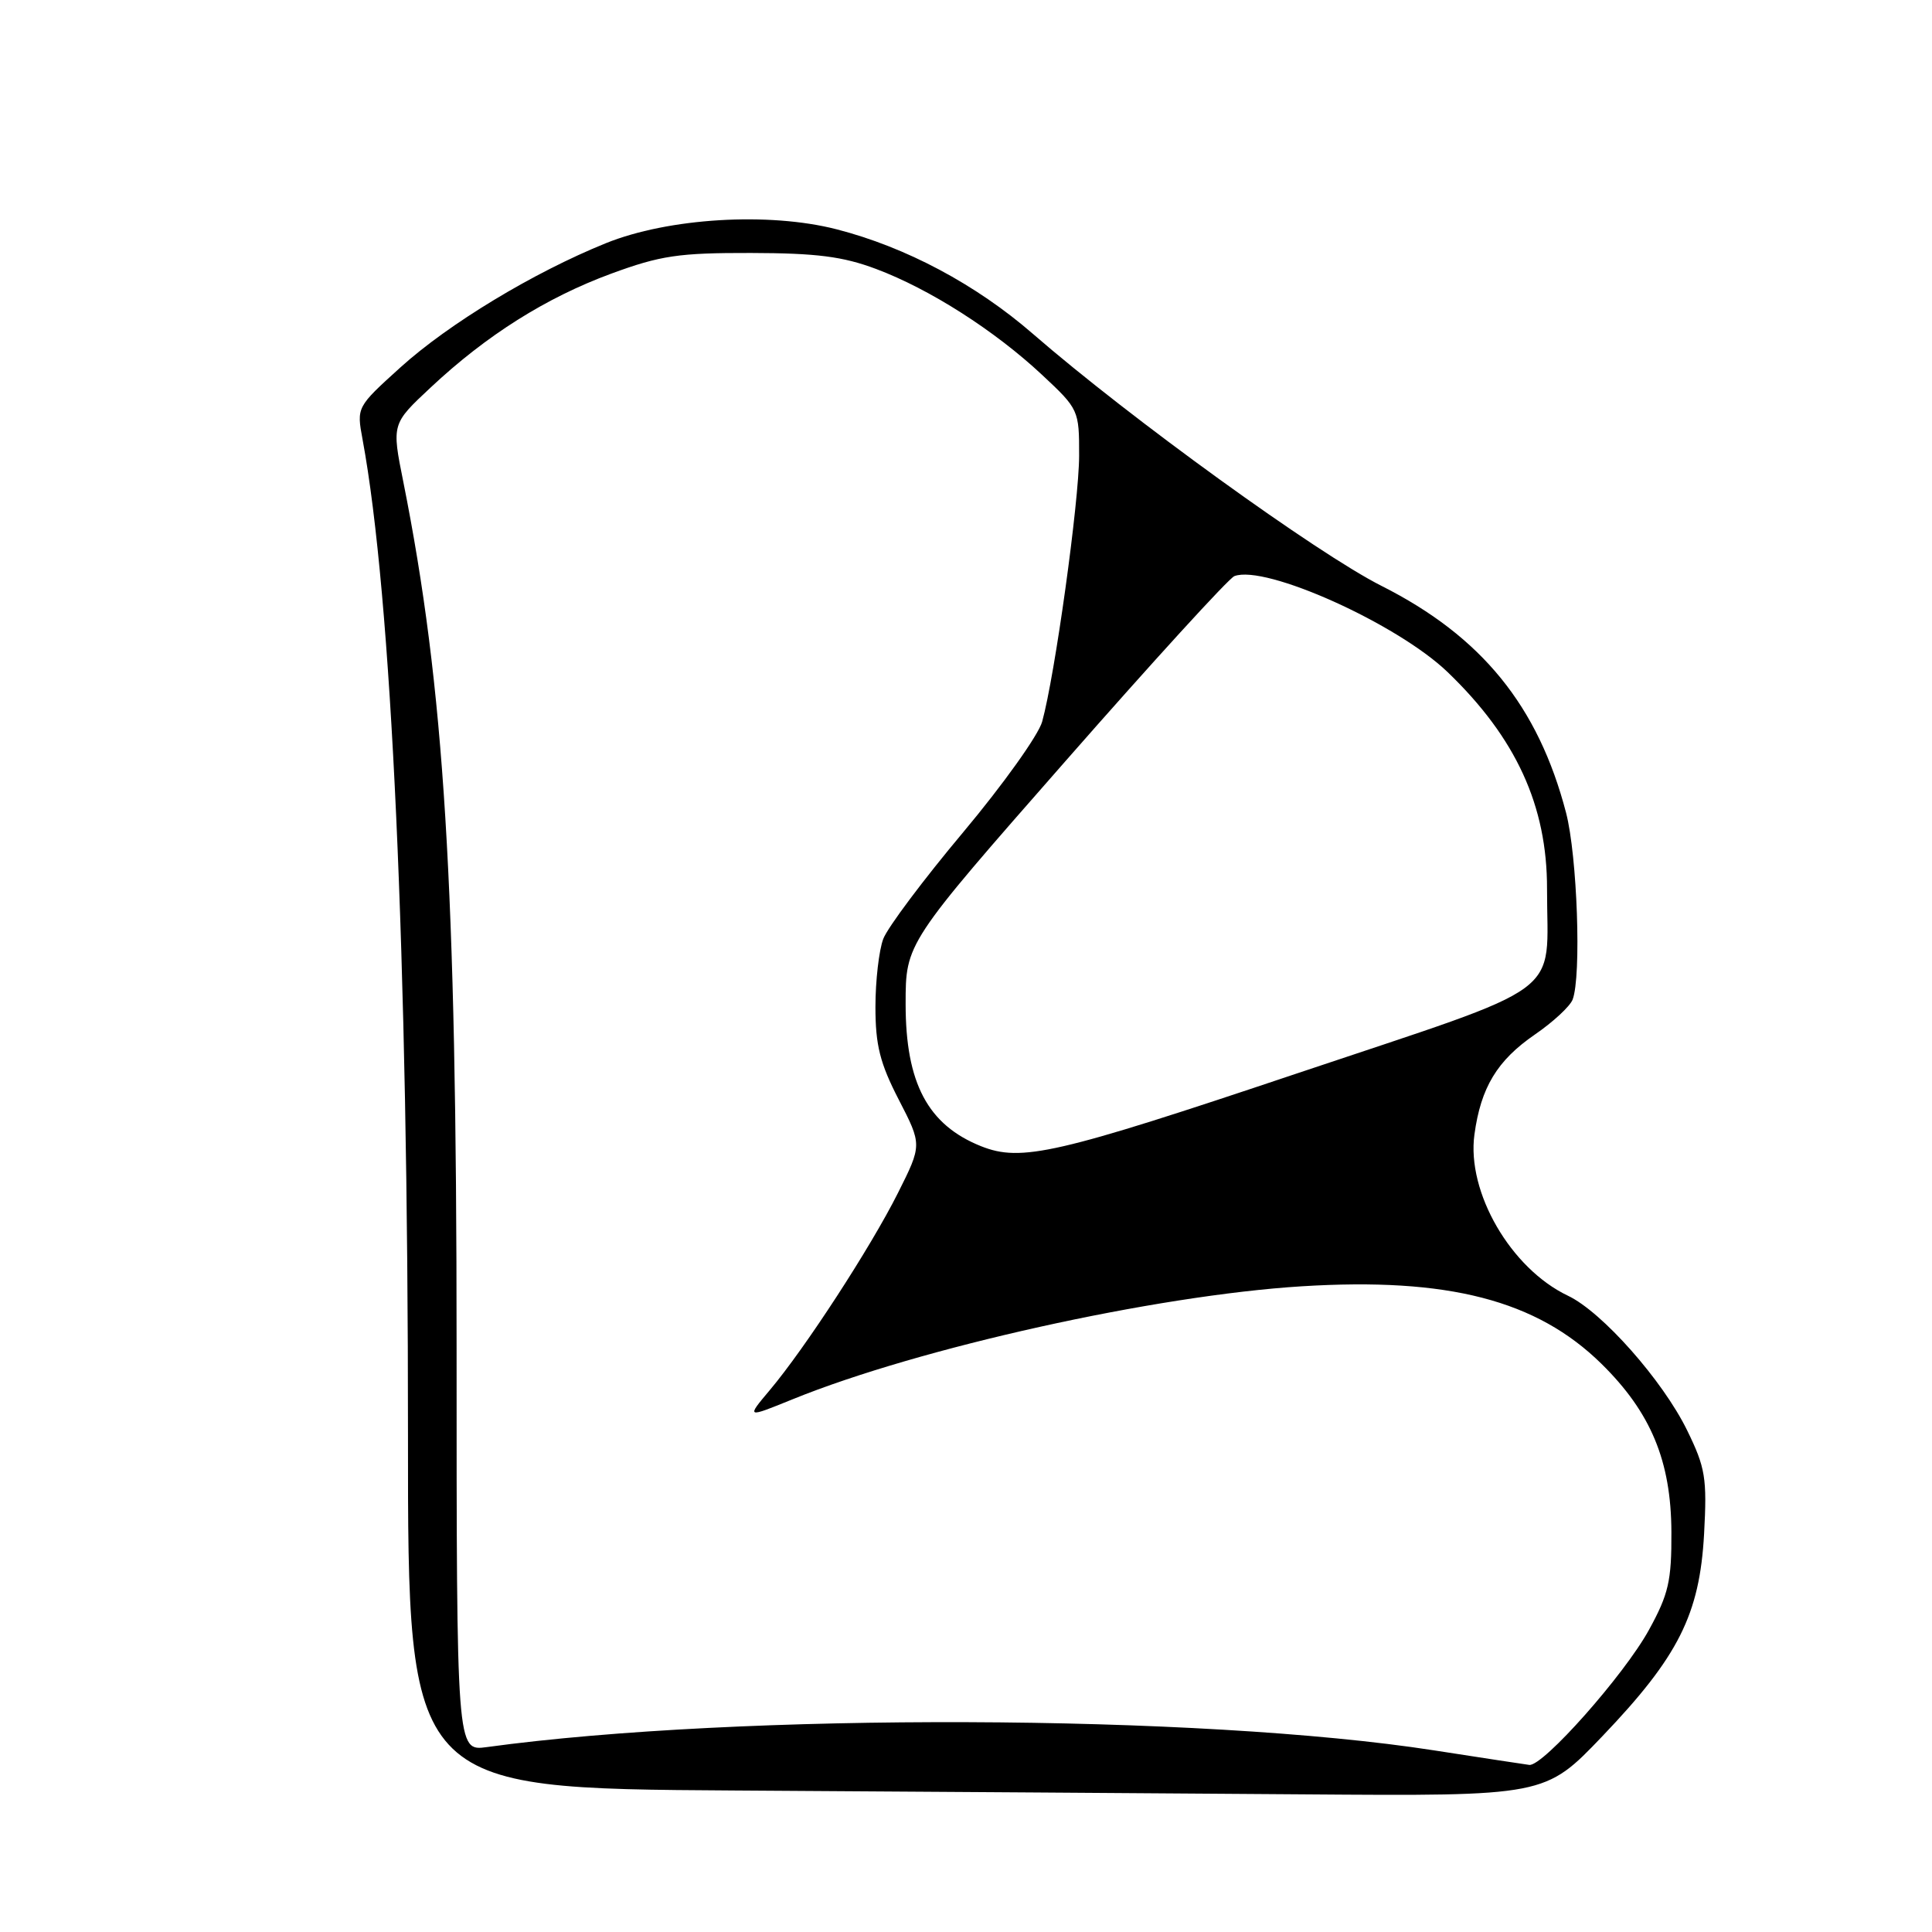 <?xml version="1.0" encoding="UTF-8" standalone="no"?>
<!DOCTYPE svg PUBLIC "-//W3C//DTD SVG 1.1//EN" "http://www.w3.org/Graphics/SVG/1.1/DTD/svg11.dtd" >
<svg xmlns="http://www.w3.org/2000/svg" xmlns:xlink="http://www.w3.org/1999/xlink" version="1.1" viewBox="0 0 256 256">
 <g >
 <path fill="currentColor"
d=" M 212.32 230.06 C 222.40 219.51 225.21 213.93 225.80 203.26 C 226.20 195.84 225.98 194.49 223.55 189.52 C 220.32 182.92 212.28 173.83 207.76 171.69 C 200.19 168.09 194.32 157.97 195.37 150.33 C 196.22 144.09 198.38 140.52 203.38 137.08 C 205.79 135.43 208.04 133.34 208.38 132.45 C 209.56 129.38 209.00 113.40 207.51 107.69 C 203.82 93.55 196.33 84.33 183.07 77.64 C 174.50 73.32 149.72 55.40 136.88 44.25 C 129.33 37.69 120.04 32.74 110.84 30.38 C 101.84 28.07 88.55 28.88 80.27 32.23 C 70.66 36.12 59.45 42.90 53.05 48.69 C 47.25 53.94 47.25 53.95 48.04 58.22 C 51.89 78.98 54.07 126.69 54.06 190.24 C 54.05 236.98 54.05 236.98 97.27 237.25 C 121.05 237.40 154.95 237.63 172.62 237.76 C 204.73 238.00 204.73 238.00 212.32 230.06 Z  M 190.00 231.93 C 159.06 227.13 97.94 226.92 64.50 231.50 C 60.50 232.05 60.50 232.05 60.50 178.27 C 60.50 117.28 58.88 91.09 53.44 63.84 C 51.90 56.17 51.90 56.17 57.07 51.34 C 64.47 44.41 72.36 39.44 80.99 36.26 C 87.52 33.86 89.93 33.50 99.50 33.52 C 108.19 33.54 111.67 33.98 116.09 35.64 C 123.19 38.30 131.80 43.80 138.09 49.68 C 142.94 54.21 143.00 54.35 142.99 60.39 C 142.98 66.48 139.78 89.53 138.09 95.63 C 137.60 97.40 132.90 103.98 127.64 110.26 C 122.38 116.53 117.61 122.90 117.04 124.40 C 116.47 125.90 116.00 129.96 116.00 133.42 C 116.00 138.50 116.60 140.88 119.09 145.71 C 122.18 151.70 122.18 151.70 118.97 158.10 C 115.35 165.31 106.69 178.63 102.00 184.20 C 98.88 187.91 98.88 187.91 105.03 185.41 C 121.83 178.58 153.07 171.65 172.50 170.44 C 191.88 169.24 203.60 172.27 212.19 180.70 C 218.75 187.15 221.43 193.58 221.47 203.00 C 221.50 209.49 221.09 211.24 218.50 215.96 C 215.22 221.94 204.45 234.08 202.64 233.86 C 202.01 233.78 196.32 232.91 190.00 231.93 Z  M 130.00 151.88 C 122.94 149.06 120.00 143.52 120.00 133.04 C 120.00 124.98 120.00 124.98 141.12 100.92 C 152.73 87.68 162.83 76.62 163.56 76.34 C 167.64 74.77 185.15 82.65 191.81 89.05 C 200.88 97.77 205.01 106.76 204.99 117.78 C 204.97 132.41 208.19 130.04 171.66 142.30 C 140.02 152.92 135.32 154.00 130.00 151.88 Z "/>
</g>
</svg>